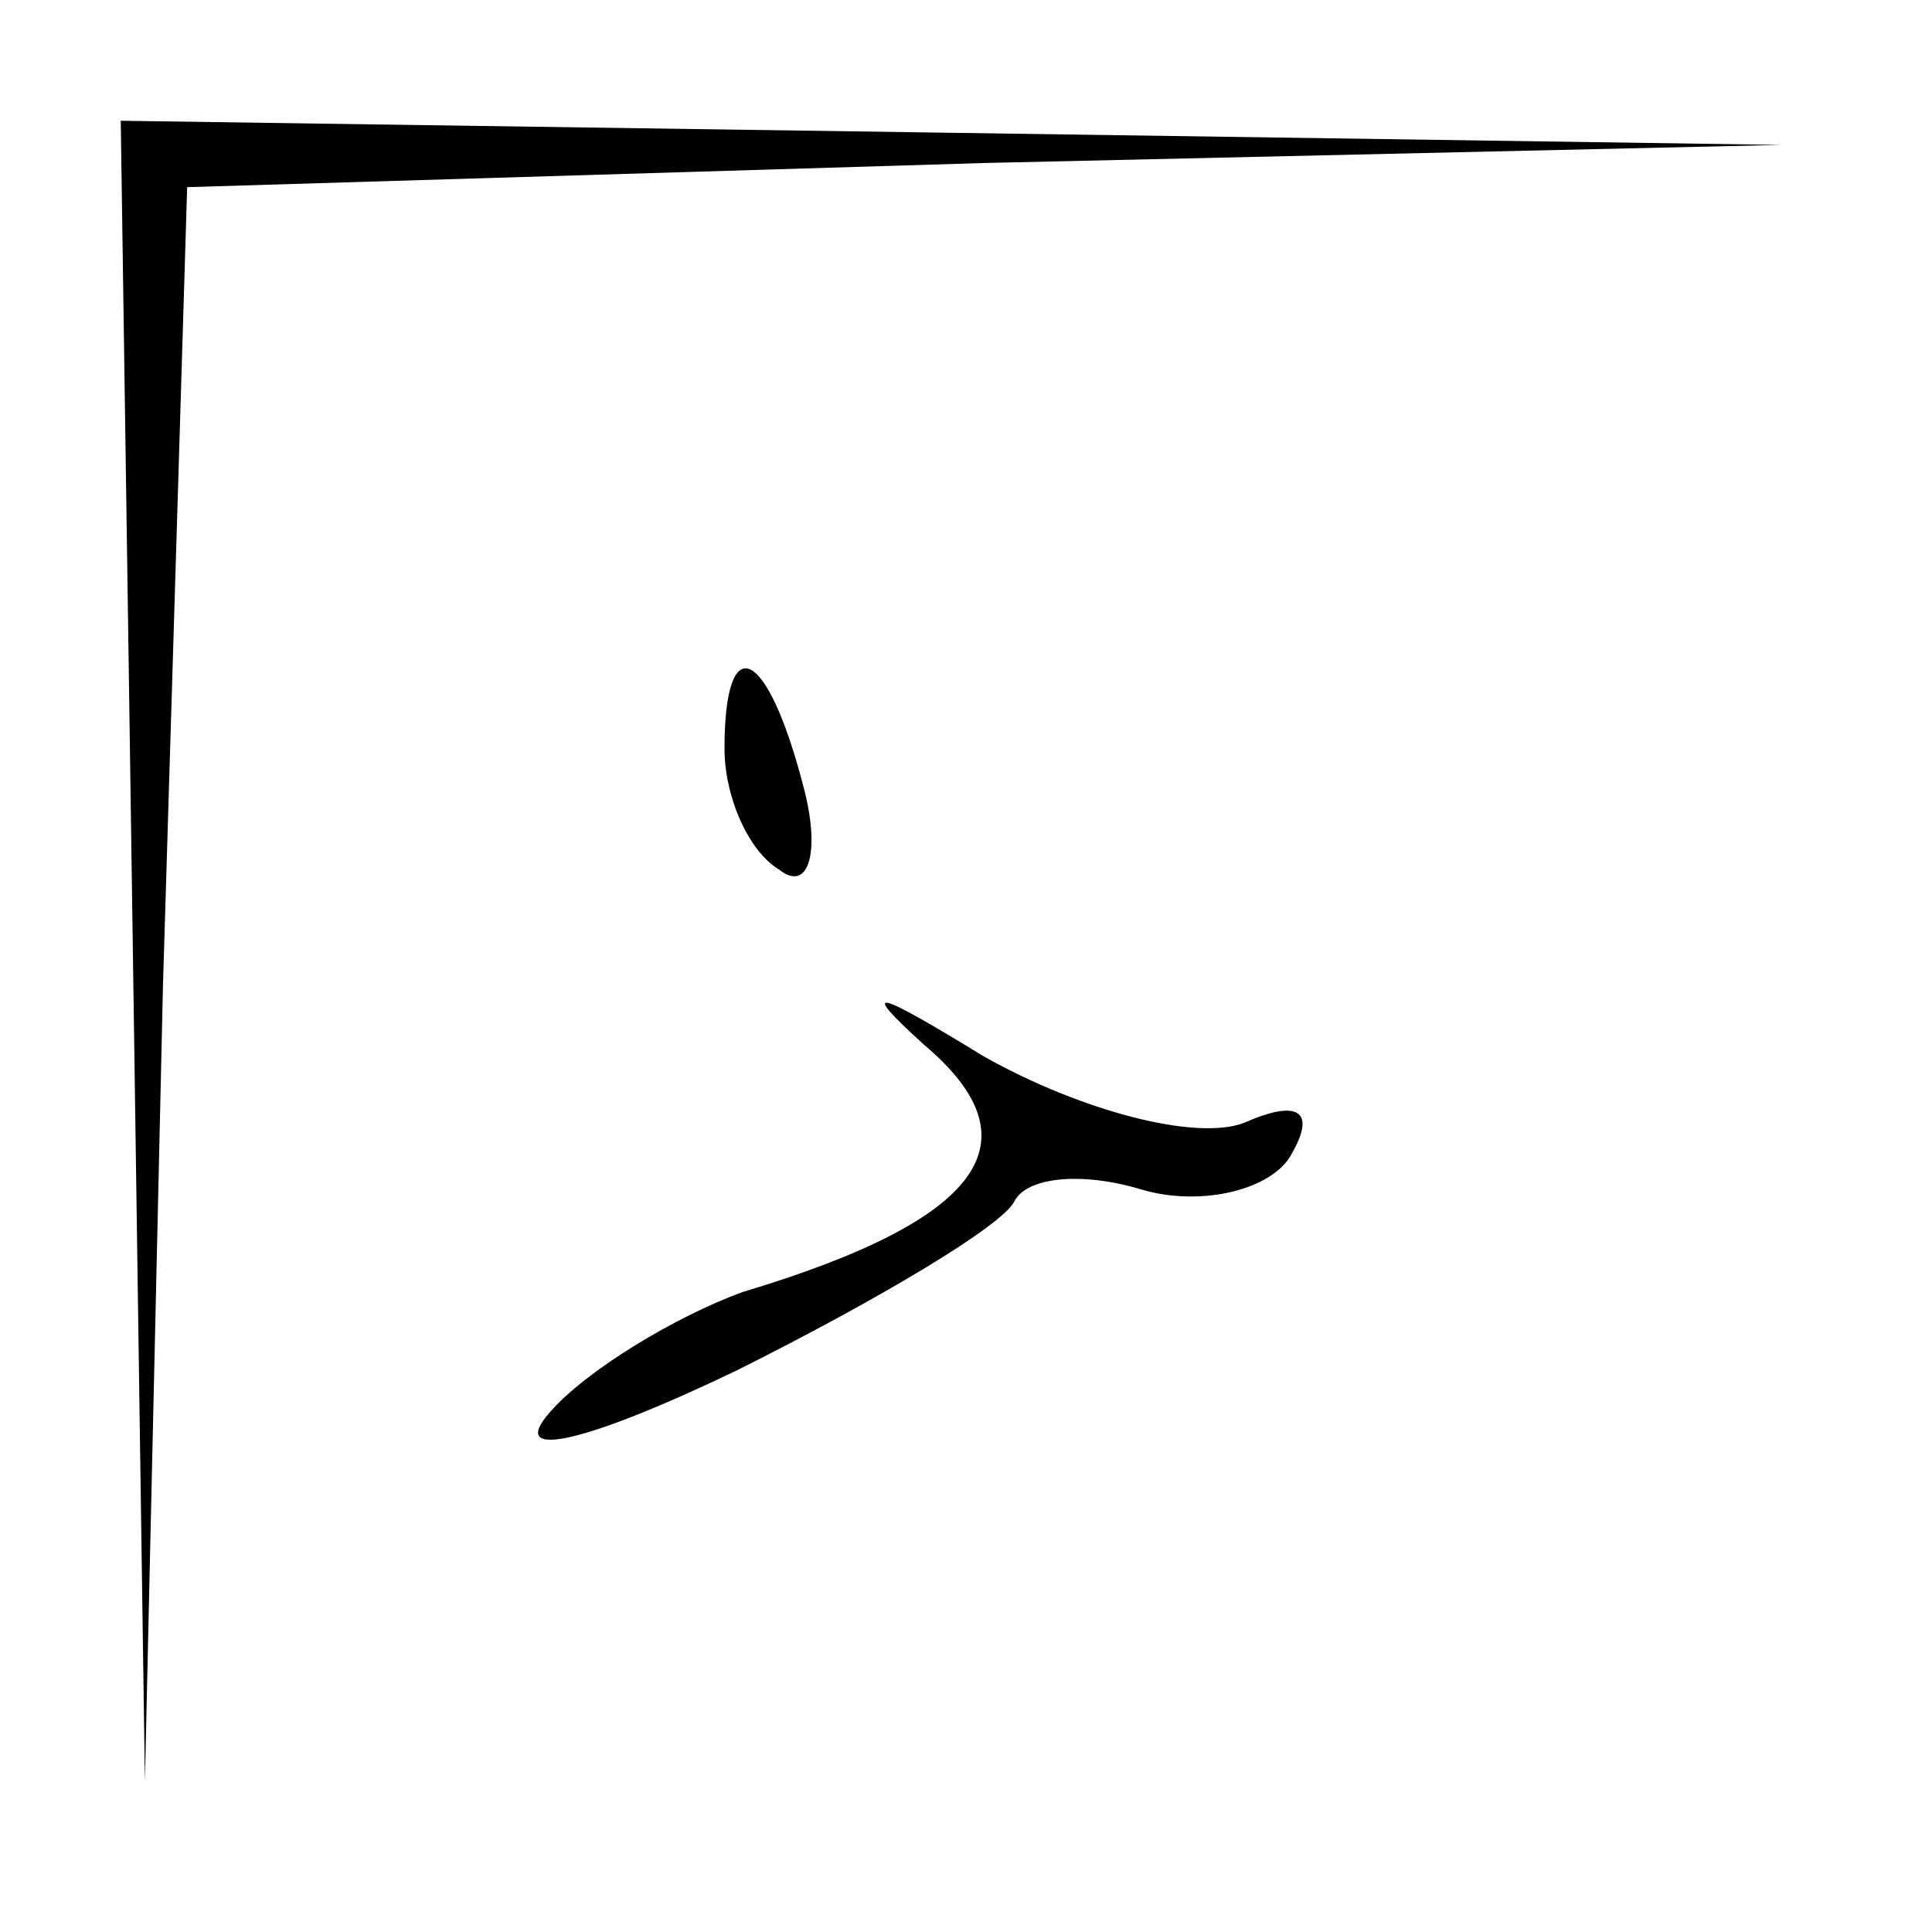 <?xml version="1.0" standalone="no"?>
<!DOCTYPE svg PUBLIC "-//W3C//DTD SVG 20010904//EN"
 "http://www.w3.org/TR/2001/REC-SVG-20010904/DTD/svg10.dtd">
<svg version="1.0" xmlns="http://www.w3.org/2000/svg"
 width="32pt" height="32pt" viewBox="0 0 32 32"
 preserveAspectRatio="xMidYMid meet">
<g transform="translate(0,32) scale(0.1,-0.1)"
fill="#000000" stroke="none">
<path fill="#000000" stroke="none" d="M22 163 l2 -138 3 132 4 132 132 4 132
3 -137 2 -138 2 2 -137z"/>
<path fill="#000000" stroke="none" d="M120 196 c0 -8 4 -17 9 -20 5 -4 7 3 4
14 -6 23 -13 26 -13 6z"/>
<path fill="#000000" stroke="none" d="M153 147 c19 -16 10 -29 -30 -41 -11
-4 -26 -13 -32 -20 -7 -8 6 -5 31 7 24 12 44 24 46 28 2 4 11 5 21 2 10 -3 22
0 25 6 4 7 1 9 -8 5 -8 -3 -27 2 -43 11 -18 11 -21 12 -10 2z"/>
</g>
</svg>
